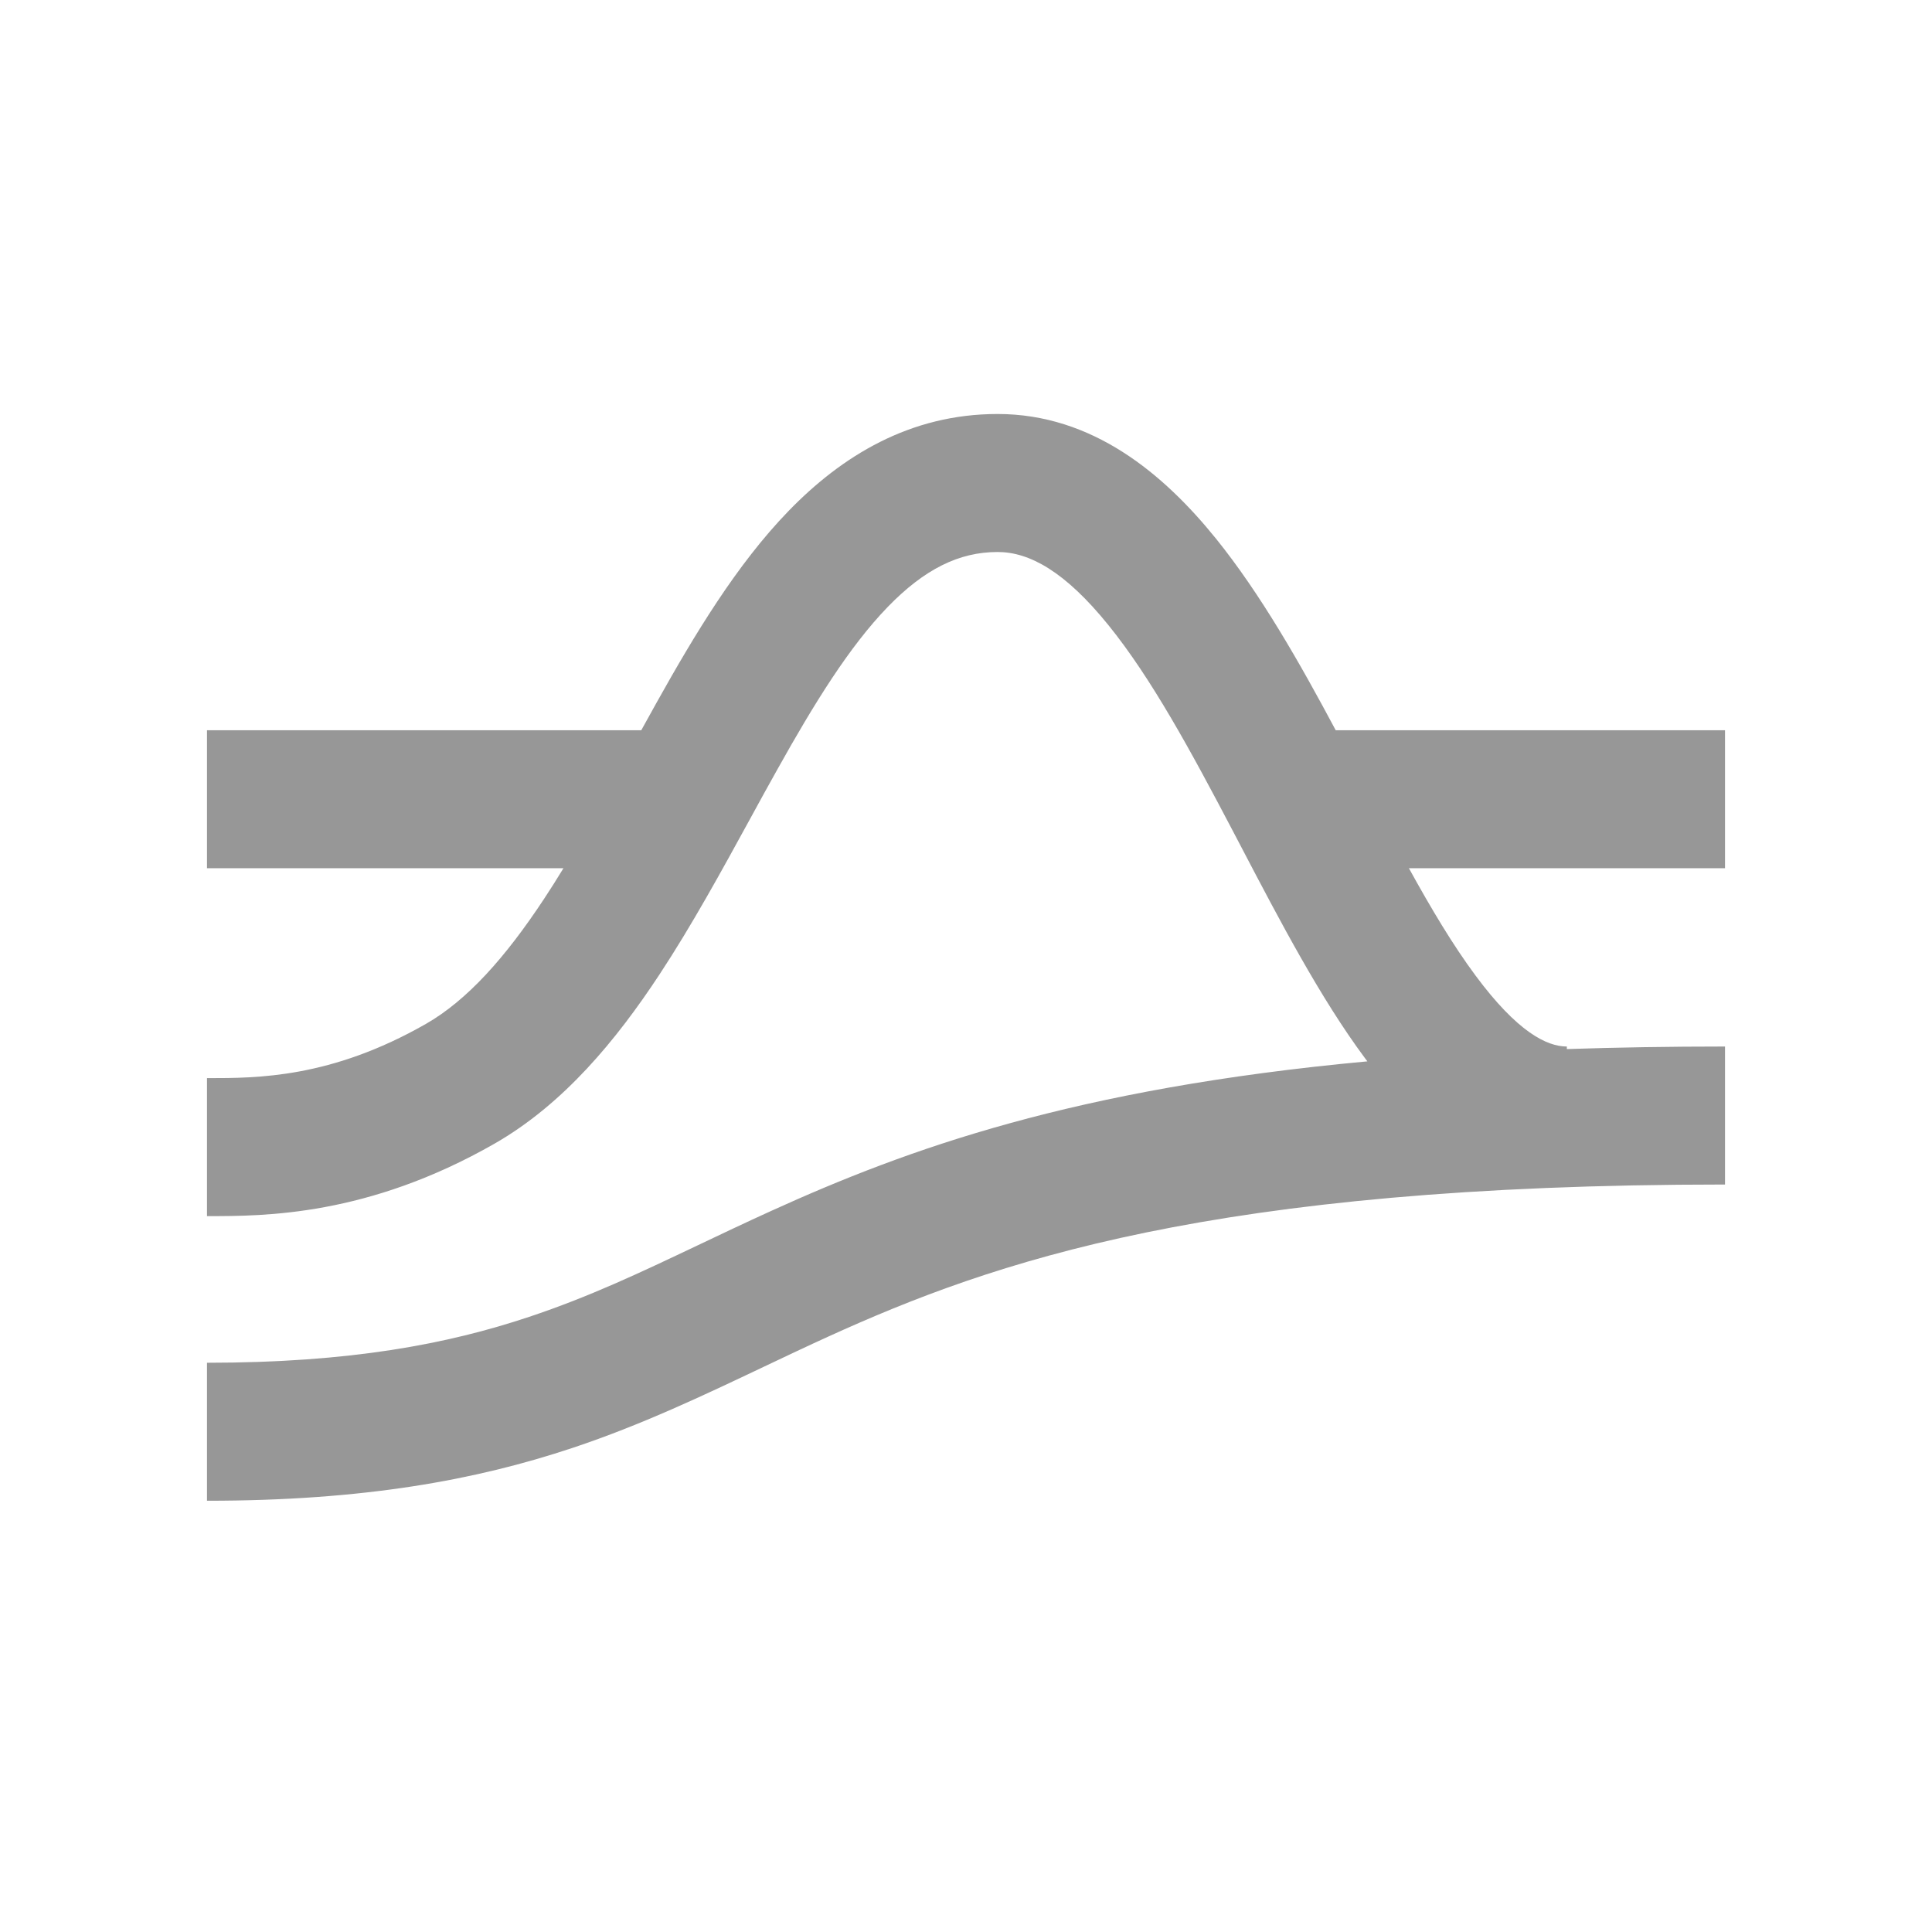 <svg width="28" height="28" viewBox="0 0 28 28" fill="none" xmlns="http://www.w3.org/2000/svg">
<path fill-rule="evenodd" clip-rule="evenodd" d="M9.557 14.124C8.933 15.072 8.169 16.002 7.163 16.577C5.328 17.625 3.832 17.625 3.014 17.625H3V15.625H3.016C3.729 15.625 4.797 15.625 6.171 14.84C6.769 14.498 7.322 13.881 7.887 13.024C7.982 12.88 8.075 12.733 8.166 12.583H3V10.583H9.294C9.367 10.45 9.442 10.315 9.518 10.179C10.063 9.204 10.675 8.183 11.427 7.407C12.198 6.611 13.185 6 14.458 6C15.832 6 16.862 6.865 17.621 7.804C18.268 8.605 18.839 9.61 19.358 10.583H25V12.583H20.419C20.743 13.171 21.058 13.699 21.385 14.139C21.989 14.954 22.416 15.167 22.708 15.167V15.204C23.428 15.18 24.191 15.167 25 15.167V17.167C17.565 17.167 14.386 18.288 12.008 19.369C11.695 19.511 11.384 19.659 11.07 19.808C10.194 20.224 9.299 20.65 8.301 20.983C6.9 21.45 5.274 21.75 3 21.75V19.75C5.081 19.75 6.491 19.478 7.668 19.085C8.542 18.794 9.278 18.444 10.114 18.047L10.114 18.047L10.114 18.047C10.448 17.888 10.799 17.721 11.18 17.548C13.154 16.651 15.569 15.775 19.817 15.382L19.778 15.33C19.134 14.462 18.548 13.343 18 12.296L17.87 12.048C17.26 10.886 16.688 9.831 16.065 9.061C15.435 8.281 14.918 8 14.458 8C13.898 8 13.396 8.249 12.864 8.798C12.312 9.369 11.807 10.182 11.264 11.155C11.136 11.383 11.006 11.62 10.873 11.864C10.463 12.613 10.026 13.412 9.557 14.124Z" fill="#979797"/>
</svg>
